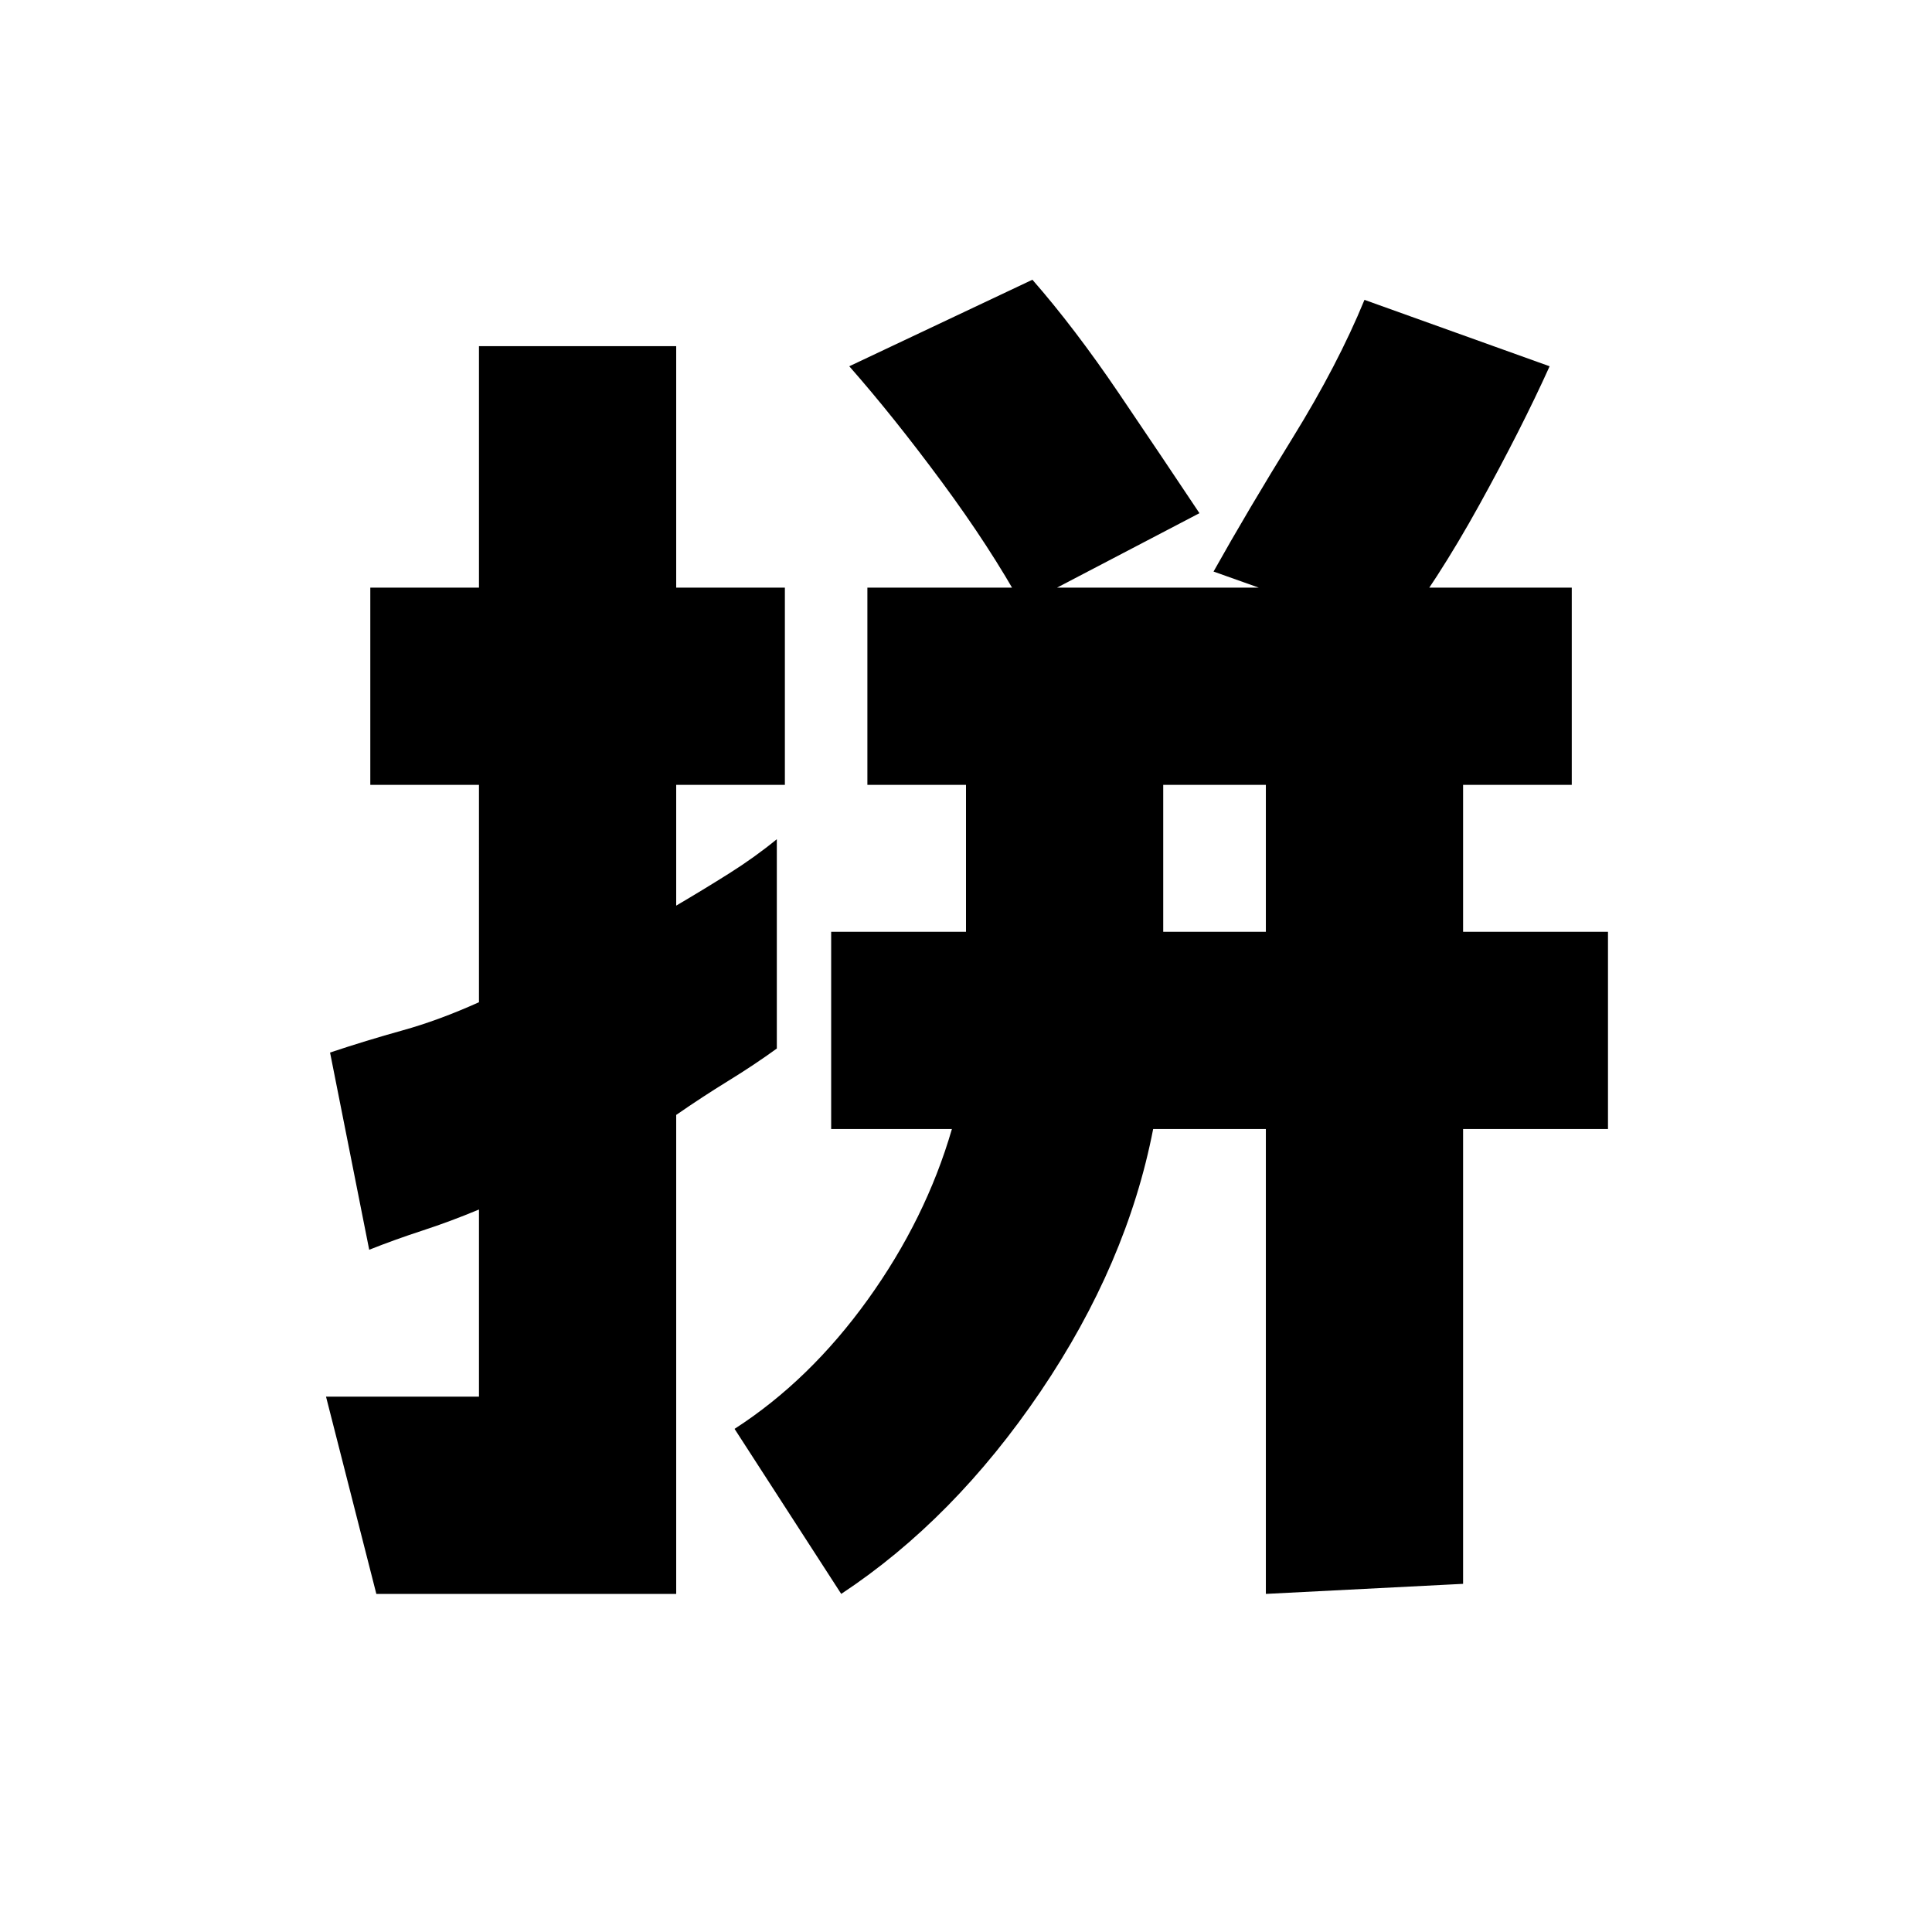 <svg xmlns="http://www.w3.org/2000/svg" height="20" viewBox="0 96 960 960" width="20"><path d="M578 559h51v-73h-51v73ZM187 888l-25-98h76v-93q-14.265 5.95-28.133 10.475Q196 712 183.452 717L164 619q18-6 36-11t38-14V486h-54v-98h54V268h98v120h54v98h-54v60q13.605-8 26.302-16Q375 522 386 513v104q-11 8-24 16t-26 17v238H187Zm231 0-53-82q37.348-24.103 66.196-64.241Q460.043 701.621 473 657h-60v-98h67v-73h-49v-98h350v98h-54v73h72v98h-72v226l-98 5V657h-56q-13 67-56 130.5T418 888Zm275-476-90-32q17.045-30.425 39.381-66.558Q664.716 277.308 678 245l92 33q-14 31-35 69t-42 65Zm-185-15q-16-29-40-61.5T422 278l91-43q21 24 43.026 56.524Q578.052 324.049 596 351l-88 46Z"/></svg>